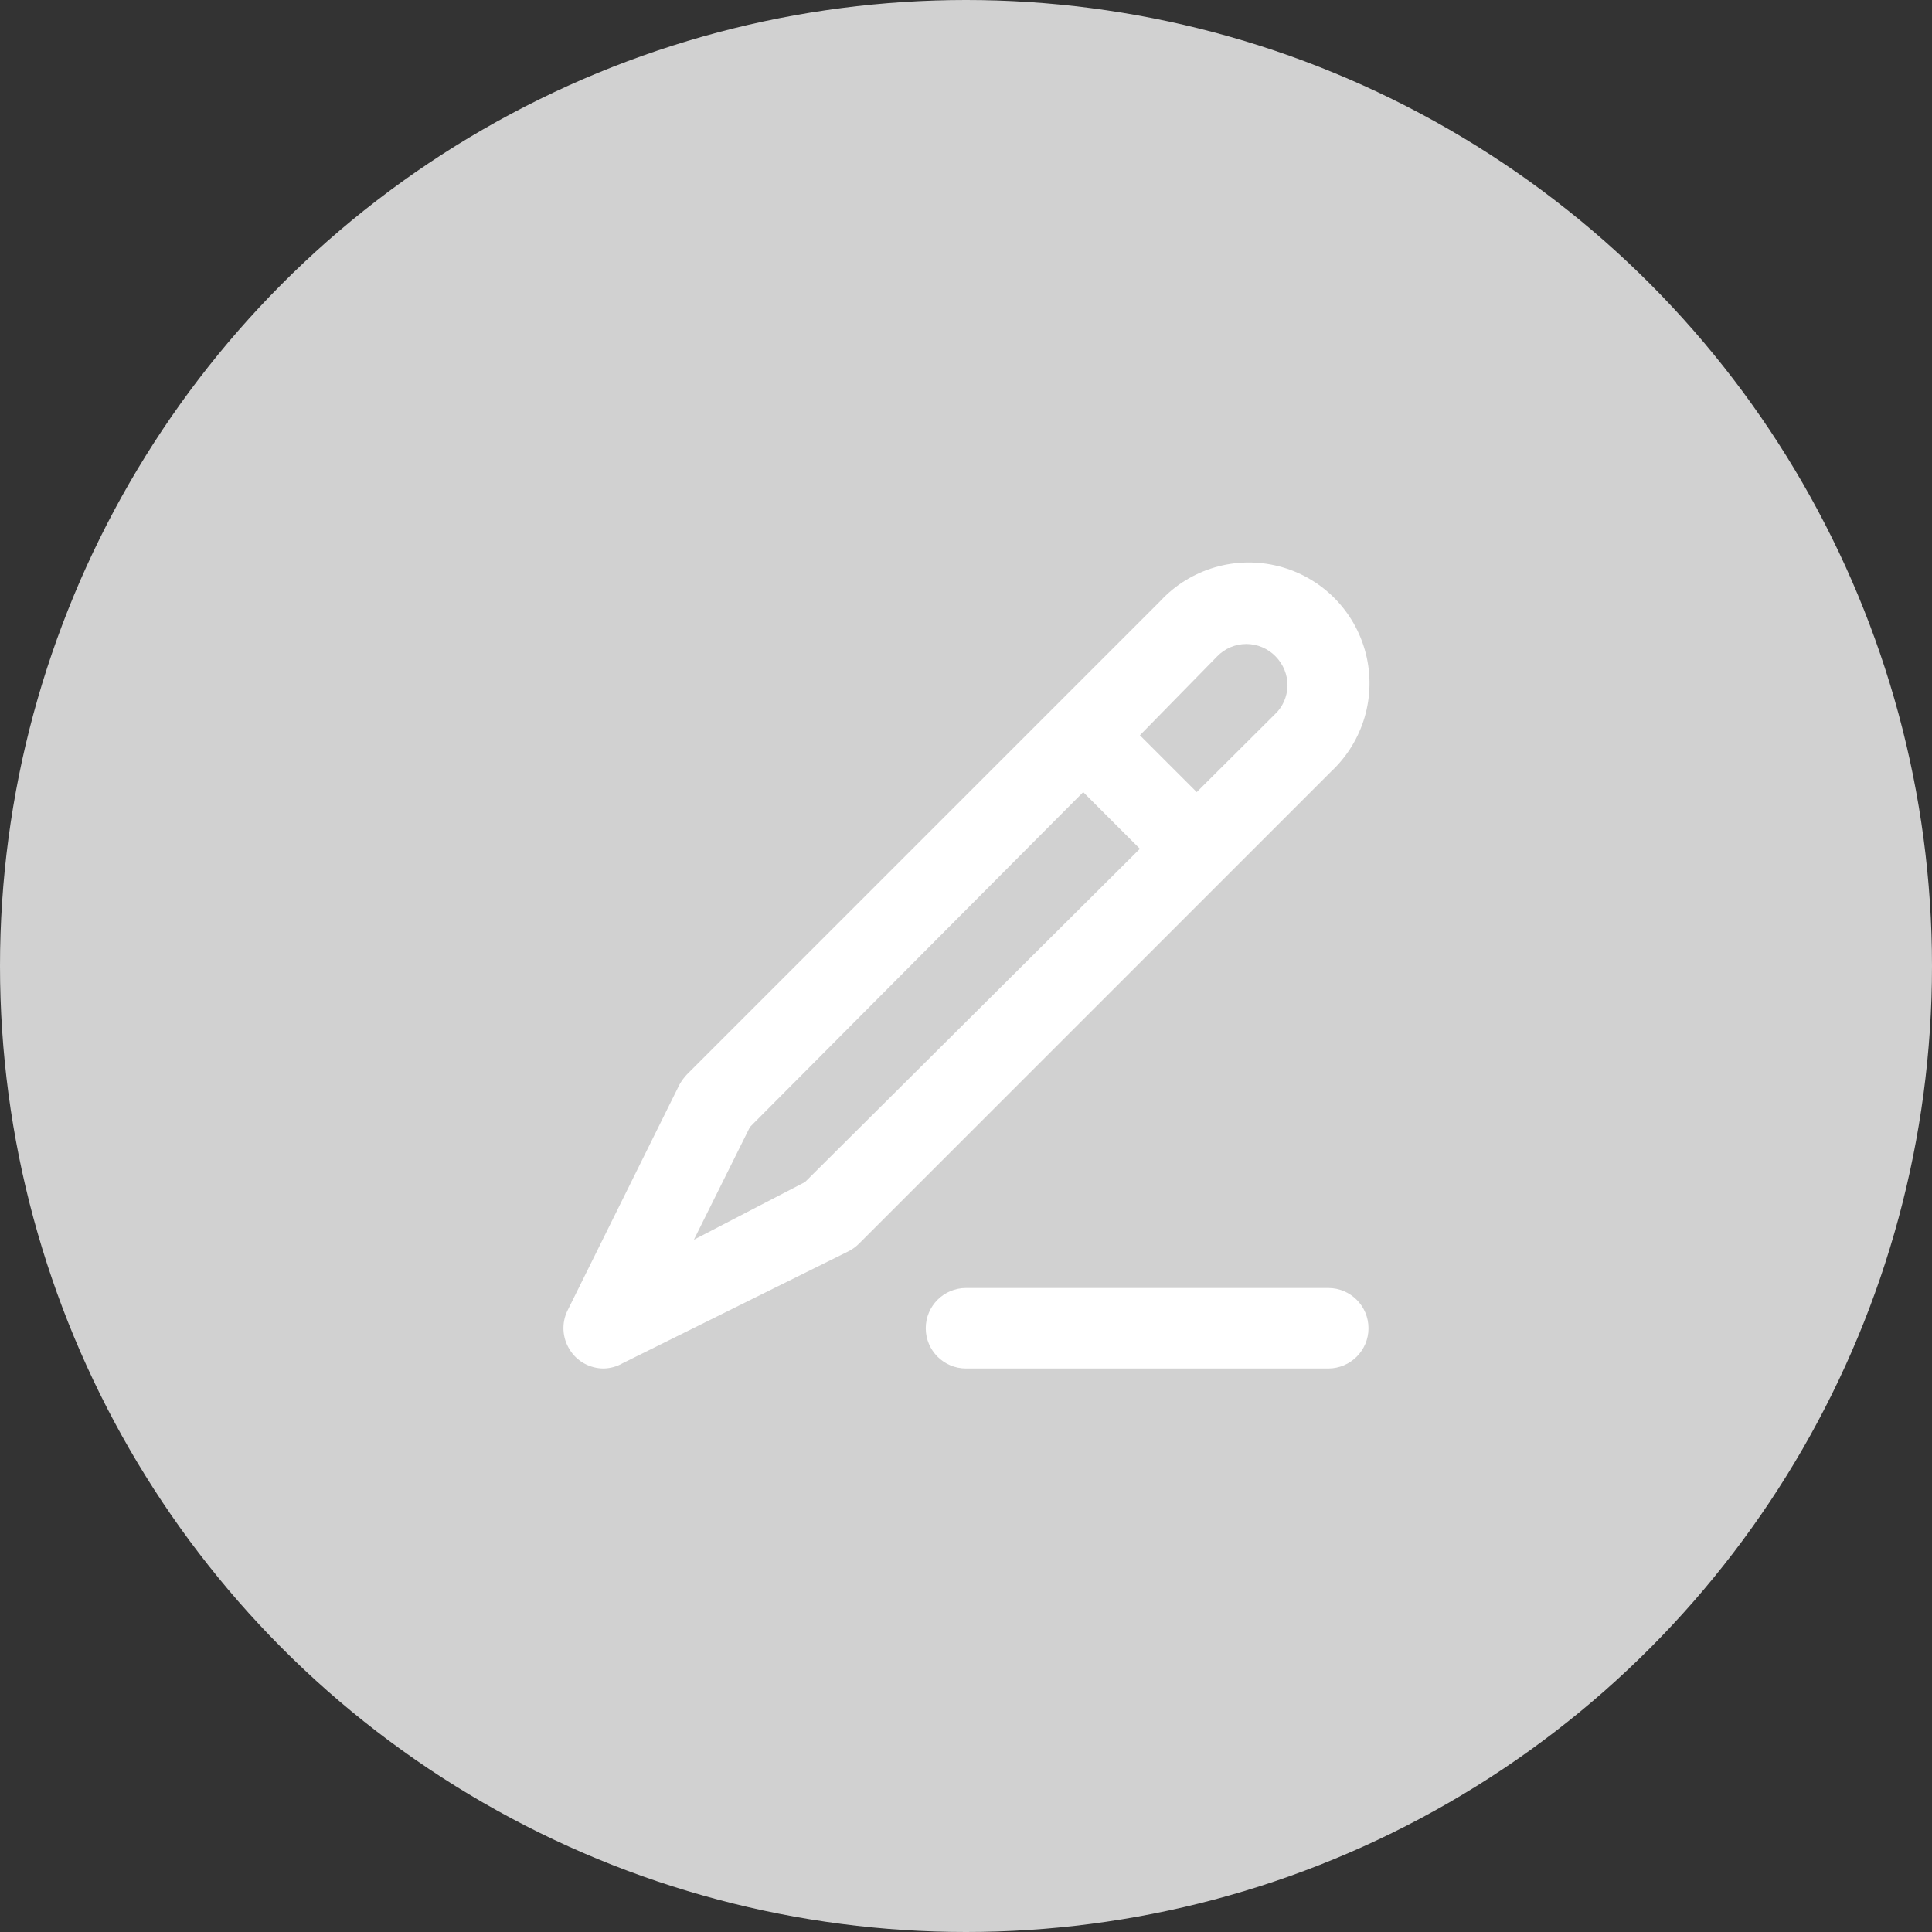 <svg width="12" height="12" viewBox="0 0 12 12" fill="none" xmlns="http://www.w3.org/2000/svg">
<rect x="0" y="0" width="12" height="12" fill="#333333" stroke="none"/>
<circle cx="6" cy="6" r="6" fill="#D1D1D1"/>
<path fill-rule="evenodd" clip-rule="evenodd" d="M5.335 7.725L8.268 4.792C8.468 4.605 8.551 4.324 8.483 4.058C8.415 3.792 8.208 3.585 7.942 3.517C7.676 3.449 7.394 3.532 7.208 3.732L4.268 6.672C4.249 6.692 4.233 6.714 4.22 6.737L3.525 8.14C3.487 8.217 3.492 8.309 3.538 8.382C3.583 8.456 3.664 8.5 3.75 8.5C3.791 8.499 3.832 8.488 3.868 8.467L5.27 7.772C5.294 7.76 5.316 7.744 5.335 7.725ZM8.25 8.5C8.388 8.5 8.5 8.388 8.5 8.25C8.5 8.112 8.388 8 8.25 8H6C5.862 8 5.75 8.112 5.75 8.25C5.75 8.388 5.862 8.5 6 8.5H8.25ZM7.08 5.272L6.728 4.92L4.658 7L4.31 7.7L5 7.342L7.08 5.272ZM7.741 4C7.81 4 7.875 4.028 7.923 4.077C7.971 4.126 7.998 4.192 7.997 4.26C7.995 4.329 7.966 4.394 7.915 4.44L7.433 4.92L7.08 4.567L7.56 4.077C7.607 4.028 7.673 4 7.741 4Z" fill="white"/>
</svg>
